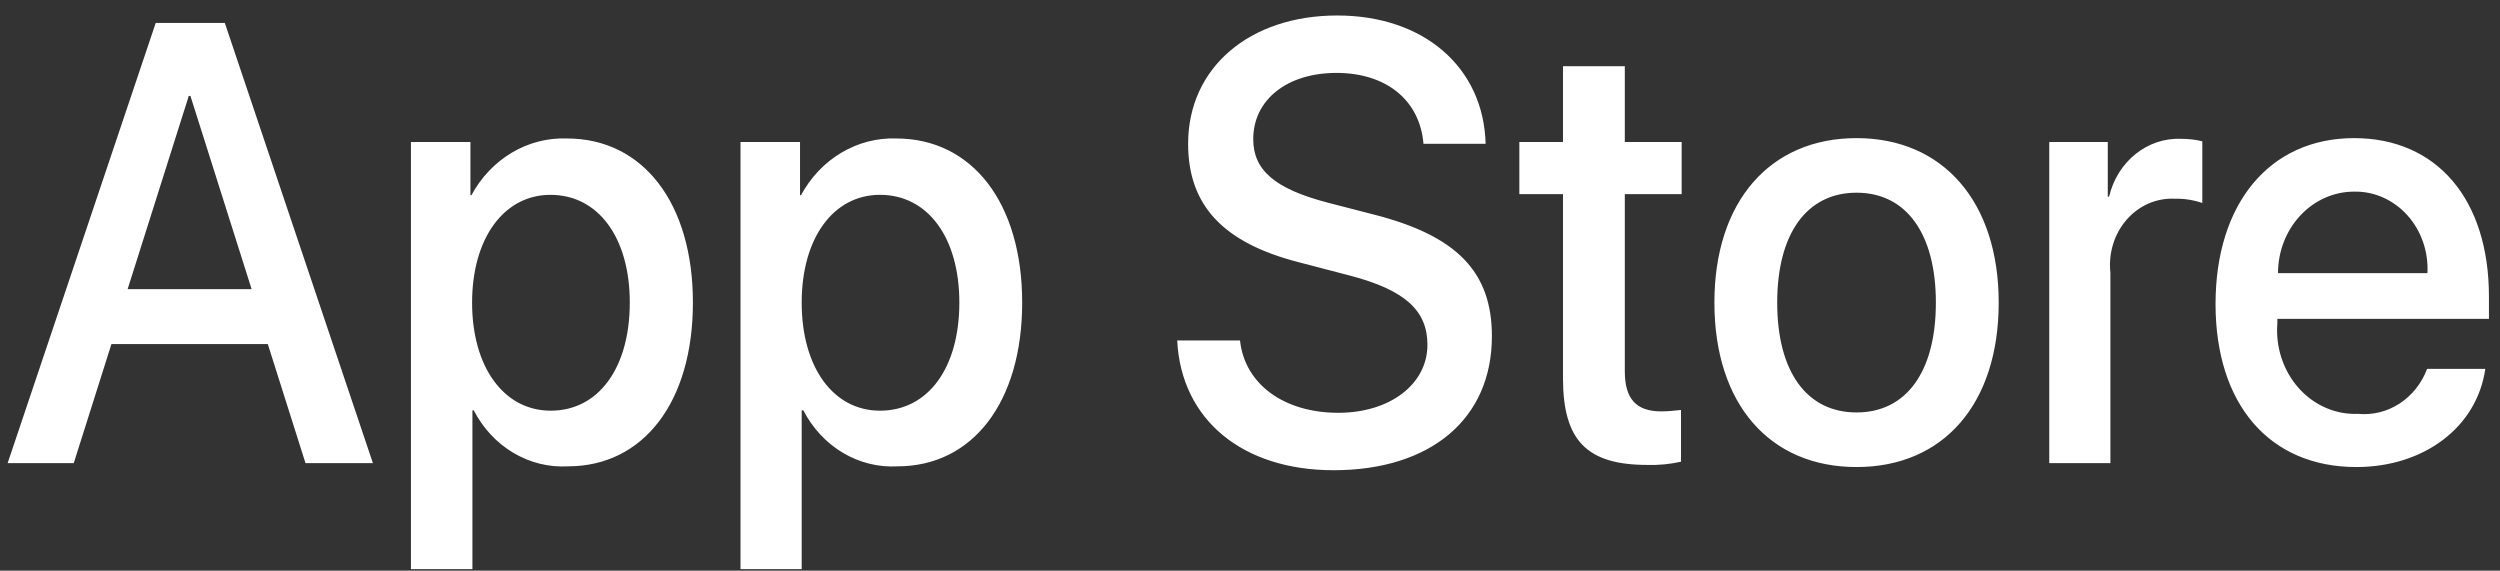 <svg width="92" height="21" viewBox="0 0 92 21" fill="none" xmlns="http://www.w3.org/2000/svg">
<rect x="0" y="0" width="92" height="21" fill="#333333" stroke="none"/>
<path d="M9.855 12.661H4.101L2.714 17.043H0.281L5.731 0.843H8.273L13.723 17.043H11.242L9.855 12.661ZM4.697 10.639H9.259L7.008 3.53H6.947L4.697 10.639ZM25.499 11.135C25.499 14.8 23.674 17.161 20.901 17.161C20.201 17.201 19.504 17.029 18.891 16.664C18.278 16.3 17.773 15.758 17.434 15.1H17.385V20.943H15.122V5.226H17.312V7.183H17.349C17.703 6.526 18.218 5.985 18.837 5.617C19.456 5.249 20.157 5.069 20.864 5.096C23.662 5.096 25.499 7.47 25.499 11.135ZM23.176 11.135C23.176 8.748 22.02 7.17 20.256 7.17C18.541 7.17 17.373 8.774 17.373 11.135C17.373 13.509 18.541 15.113 20.268 15.113C22.02 15.113 23.176 13.548 23.176 11.135ZM37.616 11.135C37.616 14.8 35.791 17.161 33.029 17.161C32.329 17.201 31.633 17.029 31.02 16.664C30.407 16.3 29.902 15.758 29.562 15.1H29.502V20.943H27.251V5.226H29.441V7.183H29.477C29.831 6.528 30.343 5.988 30.96 5.62C31.577 5.253 32.276 5.072 32.981 5.096C35.779 5.096 37.616 7.47 37.616 11.135ZM35.304 11.135C35.304 8.748 34.149 7.17 32.385 7.17C30.657 7.17 29.502 8.774 29.502 11.135C29.502 13.509 30.657 15.113 32.385 15.113C34.149 15.113 35.304 13.548 35.304 11.135ZM45.633 12.53C45.803 14.135 47.251 15.191 49.246 15.191C51.156 15.191 52.53 14.135 52.53 12.687C52.53 11.422 51.691 10.678 49.732 10.156L47.786 9.648C45 8.93 43.723 7.548 43.723 5.291C43.723 2.487 45.985 0.57 49.209 0.57C52.409 0.57 54.598 2.487 54.671 5.291H52.384C52.25 3.674 50.997 2.683 49.185 2.683C47.36 2.683 46.119 3.674 46.119 5.122C46.119 6.256 46.91 6.948 48.856 7.456L50.523 7.887C53.625 8.67 54.902 10.013 54.902 12.374C54.902 15.413 52.652 17.304 49.075 17.304C45.73 17.304 43.467 15.452 43.321 12.53H45.633ZM59.793 2.435V5.226H61.885V7.143H59.793V13.665C59.793 14.669 60.206 15.139 61.131 15.139C61.374 15.139 61.618 15.113 61.861 15.087V16.991C61.459 17.082 61.034 17.122 60.62 17.109C58.382 17.109 57.518 16.196 57.518 13.913V7.143H55.912V5.226H57.518V2.435H59.793ZM63.09 11.135C63.09 7.417 65.133 5.083 68.321 5.083C71.508 5.083 73.552 7.43 73.552 11.135C73.552 14.865 71.52 17.187 68.321 17.187C65.121 17.187 63.09 14.865 63.09 11.135ZM71.24 11.135C71.24 8.591 70.145 7.091 68.321 7.091C66.496 7.091 65.401 8.591 65.401 11.135C65.401 13.691 66.496 15.178 68.321 15.178C70.145 15.178 71.24 13.691 71.24 11.135ZM75.413 5.226H77.566V7.235H77.615C77.919 5.943 79.026 5.056 80.267 5.109C80.522 5.109 80.79 5.135 81.045 5.2V7.47C80.715 7.358 80.37 7.305 80.023 7.313C79.694 7.297 79.365 7.359 79.059 7.493C78.754 7.627 78.48 7.831 78.255 8.09C78.03 8.35 77.861 8.658 77.759 8.995C77.657 9.331 77.624 9.688 77.663 10.039V17.043H75.413V5.226ZM91.459 13.574C91.155 15.713 89.208 17.187 86.714 17.187C83.515 17.187 81.532 14.878 81.532 11.187C81.532 7.483 83.527 5.083 86.629 5.083C89.67 5.083 91.593 7.326 91.593 10.913V11.735H83.807V11.891C83.772 12.326 83.824 12.763 83.959 13.175C84.094 13.586 84.308 13.962 84.589 14.278C84.87 14.594 85.21 14.842 85.587 15.006C85.963 15.17 86.369 15.247 86.775 15.23C87.87 15.335 88.904 14.669 89.318 13.574H91.459ZM83.819 10.052H89.33C89.35 9.661 89.295 9.27 89.167 8.903C89.04 8.537 88.844 8.202 88.59 7.92C88.337 7.639 88.031 7.416 87.694 7.267C87.357 7.117 86.994 7.044 86.629 7.052C85.887 7.052 85.175 7.368 84.651 7.931C84.126 8.493 83.831 9.256 83.831 10.052H83.819Z" fill="white"/>
</svg>
